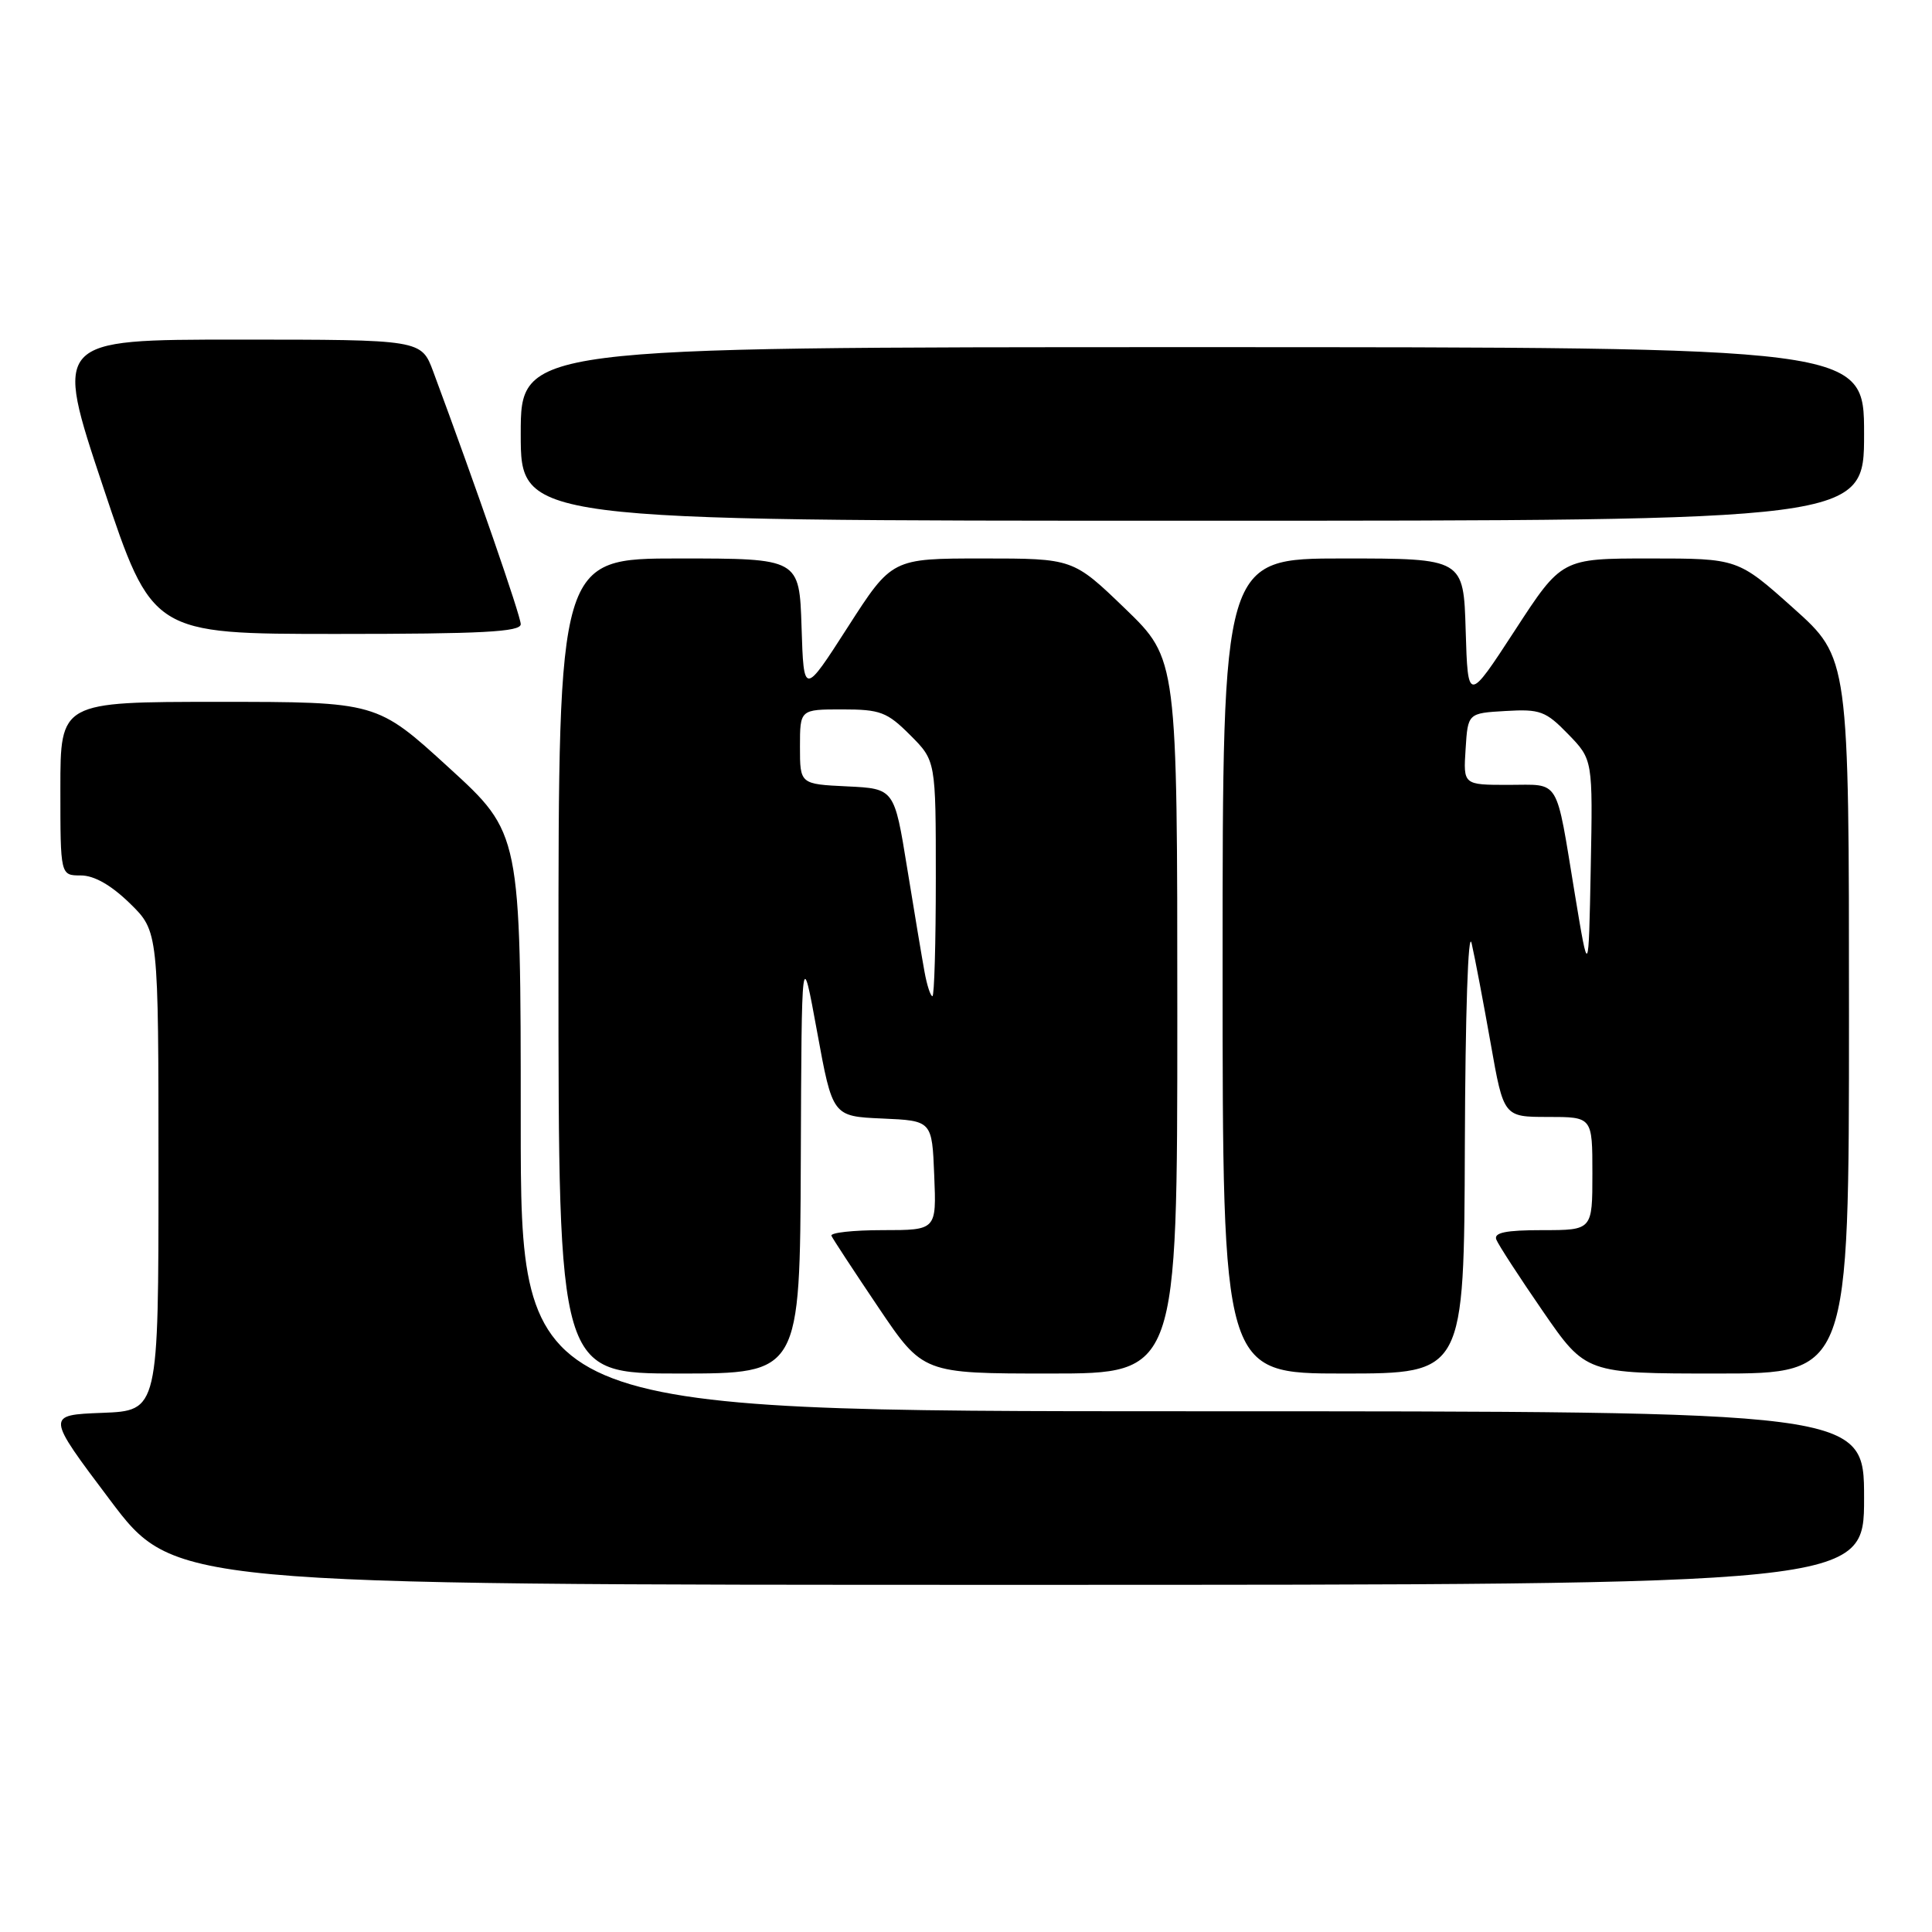 <?xml version="1.0" encoding="UTF-8" standalone="no"?>
<!DOCTYPE svg PUBLIC "-//W3C//DTD SVG 1.1//EN" "http://www.w3.org/Graphics/SVG/1.1/DTD/svg11.dtd" >
<svg xmlns="http://www.w3.org/2000/svg" xmlns:xlink="http://www.w3.org/1999/xlink" version="1.1" viewBox="0 0 256 256">
 <g >
 <path fill="currentColor"
d=" M 247.00 198.50 C 247.00 187.00 247.00 187.00 158.00 187.00 C 69.00 187.00 69.00 187.00 69.00 148.71 C 69.00 110.41 69.00 110.41 59.47 101.71 C 49.94 93.00 49.94 93.00 28.97 93.00 C 8.00 93.00 8.00 93.00 8.00 104.50 C 8.00 116.00 8.00 116.00 10.71 116.00 C 12.48 116.00 14.72 117.28 17.21 119.70 C 21.00 123.41 21.00 123.41 21.00 155.16 C 21.00 186.92 21.00 186.92 13.55 187.21 C 6.10 187.50 6.10 187.50 14.57 198.75 C 23.04 210.00 23.04 210.00 135.02 210.00 C 247.00 210.00 247.00 210.00 247.00 198.50 Z  M 106.11 153.75 C 106.22 125.50 106.22 125.50 108.27 136.71 C 110.32 147.92 110.32 147.92 116.91 148.21 C 123.50 148.50 123.50 148.50 123.79 155.75 C 124.09 163.00 124.09 163.00 116.96 163.00 C 113.04 163.00 109.98 163.34 110.17 163.75 C 110.35 164.16 113.16 168.44 116.40 173.25 C 122.30 182.00 122.30 182.00 139.15 182.00 C 156.00 182.00 156.00 182.00 156.00 134.66 C 156.00 87.33 156.00 87.33 149.10 80.66 C 142.19 74.00 142.19 74.00 130.19 74.00 C 118.18 74.00 118.18 74.00 112.34 83.09 C 106.50 92.18 106.50 92.18 106.21 83.09 C 105.92 74.00 105.92 74.00 89.96 74.00 C 74.00 74.00 74.00 74.00 74.00 128.00 C 74.00 182.00 74.00 182.00 90.00 182.00 C 106.00 182.00 106.00 182.00 106.11 153.75 Z  M 194.10 151.75 C 194.16 134.21 194.54 122.97 195.00 125.00 C 195.44 126.92 196.57 132.89 197.52 138.25 C 199.24 148.00 199.24 148.00 205.12 148.00 C 211.00 148.00 211.00 148.00 211.00 155.50 C 211.00 163.00 211.00 163.00 204.39 163.00 C 199.52 163.00 197.91 163.33 198.27 164.25 C 198.54 164.94 201.31 169.21 204.44 173.75 C 210.13 182.00 210.13 182.00 227.57 182.00 C 245.00 182.00 245.00 182.00 245.00 134.59 C 245.00 87.18 245.00 87.18 237.64 80.59 C 230.27 74.00 230.27 74.00 218.60 74.00 C 206.93 74.00 206.93 74.00 200.72 83.55 C 194.50 93.09 194.50 93.09 194.21 83.55 C 193.93 74.00 193.93 74.00 177.96 74.00 C 162.00 74.00 162.00 74.00 162.00 128.00 C 162.00 182.00 162.00 182.00 178.00 182.00 C 194.00 182.00 194.00 182.00 194.10 151.75 Z  M 69.00 82.71 C 69.00 81.62 63.09 64.54 57.41 49.25 C 55.83 45.00 55.83 45.00 31.49 45.00 C 7.15 45.00 7.15 45.00 13.66 64.50 C 20.17 84.00 20.17 84.00 44.59 84.00 C 63.87 84.00 69.00 83.73 69.00 82.71 Z  M 247.00 57.50 C 247.00 46.00 247.00 46.00 158.00 46.00 C 69.00 46.00 69.00 46.00 69.00 57.50 C 69.00 69.00 69.00 69.00 158.00 69.00 C 247.00 69.00 247.00 69.00 247.00 57.50 Z  M 122.50 128.75 C 122.17 126.96 121.14 120.78 120.20 115.00 C 118.50 104.50 118.50 104.50 112.25 104.20 C 106.00 103.90 106.00 103.90 106.00 98.95 C 106.00 94.00 106.00 94.00 111.60 94.00 C 116.64 94.00 117.54 94.34 120.60 97.40 C 124.00 100.80 124.00 100.80 124.00 116.40 C 124.00 124.98 123.80 132.00 123.55 132.00 C 123.30 132.00 122.82 130.54 122.50 128.75 Z  M 208.68 118.50 C 206.09 102.79 206.82 104.00 199.88 104.00 C 193.89 104.00 193.89 104.00 194.20 99.25 C 194.50 94.50 194.50 94.50 199.51 94.21 C 204.07 93.94 204.82 94.22 207.79 97.28 C 211.06 100.65 211.06 100.65 210.78 115.08 C 210.50 129.50 210.50 129.50 208.68 118.50 Z "/>
</g>
</svg>